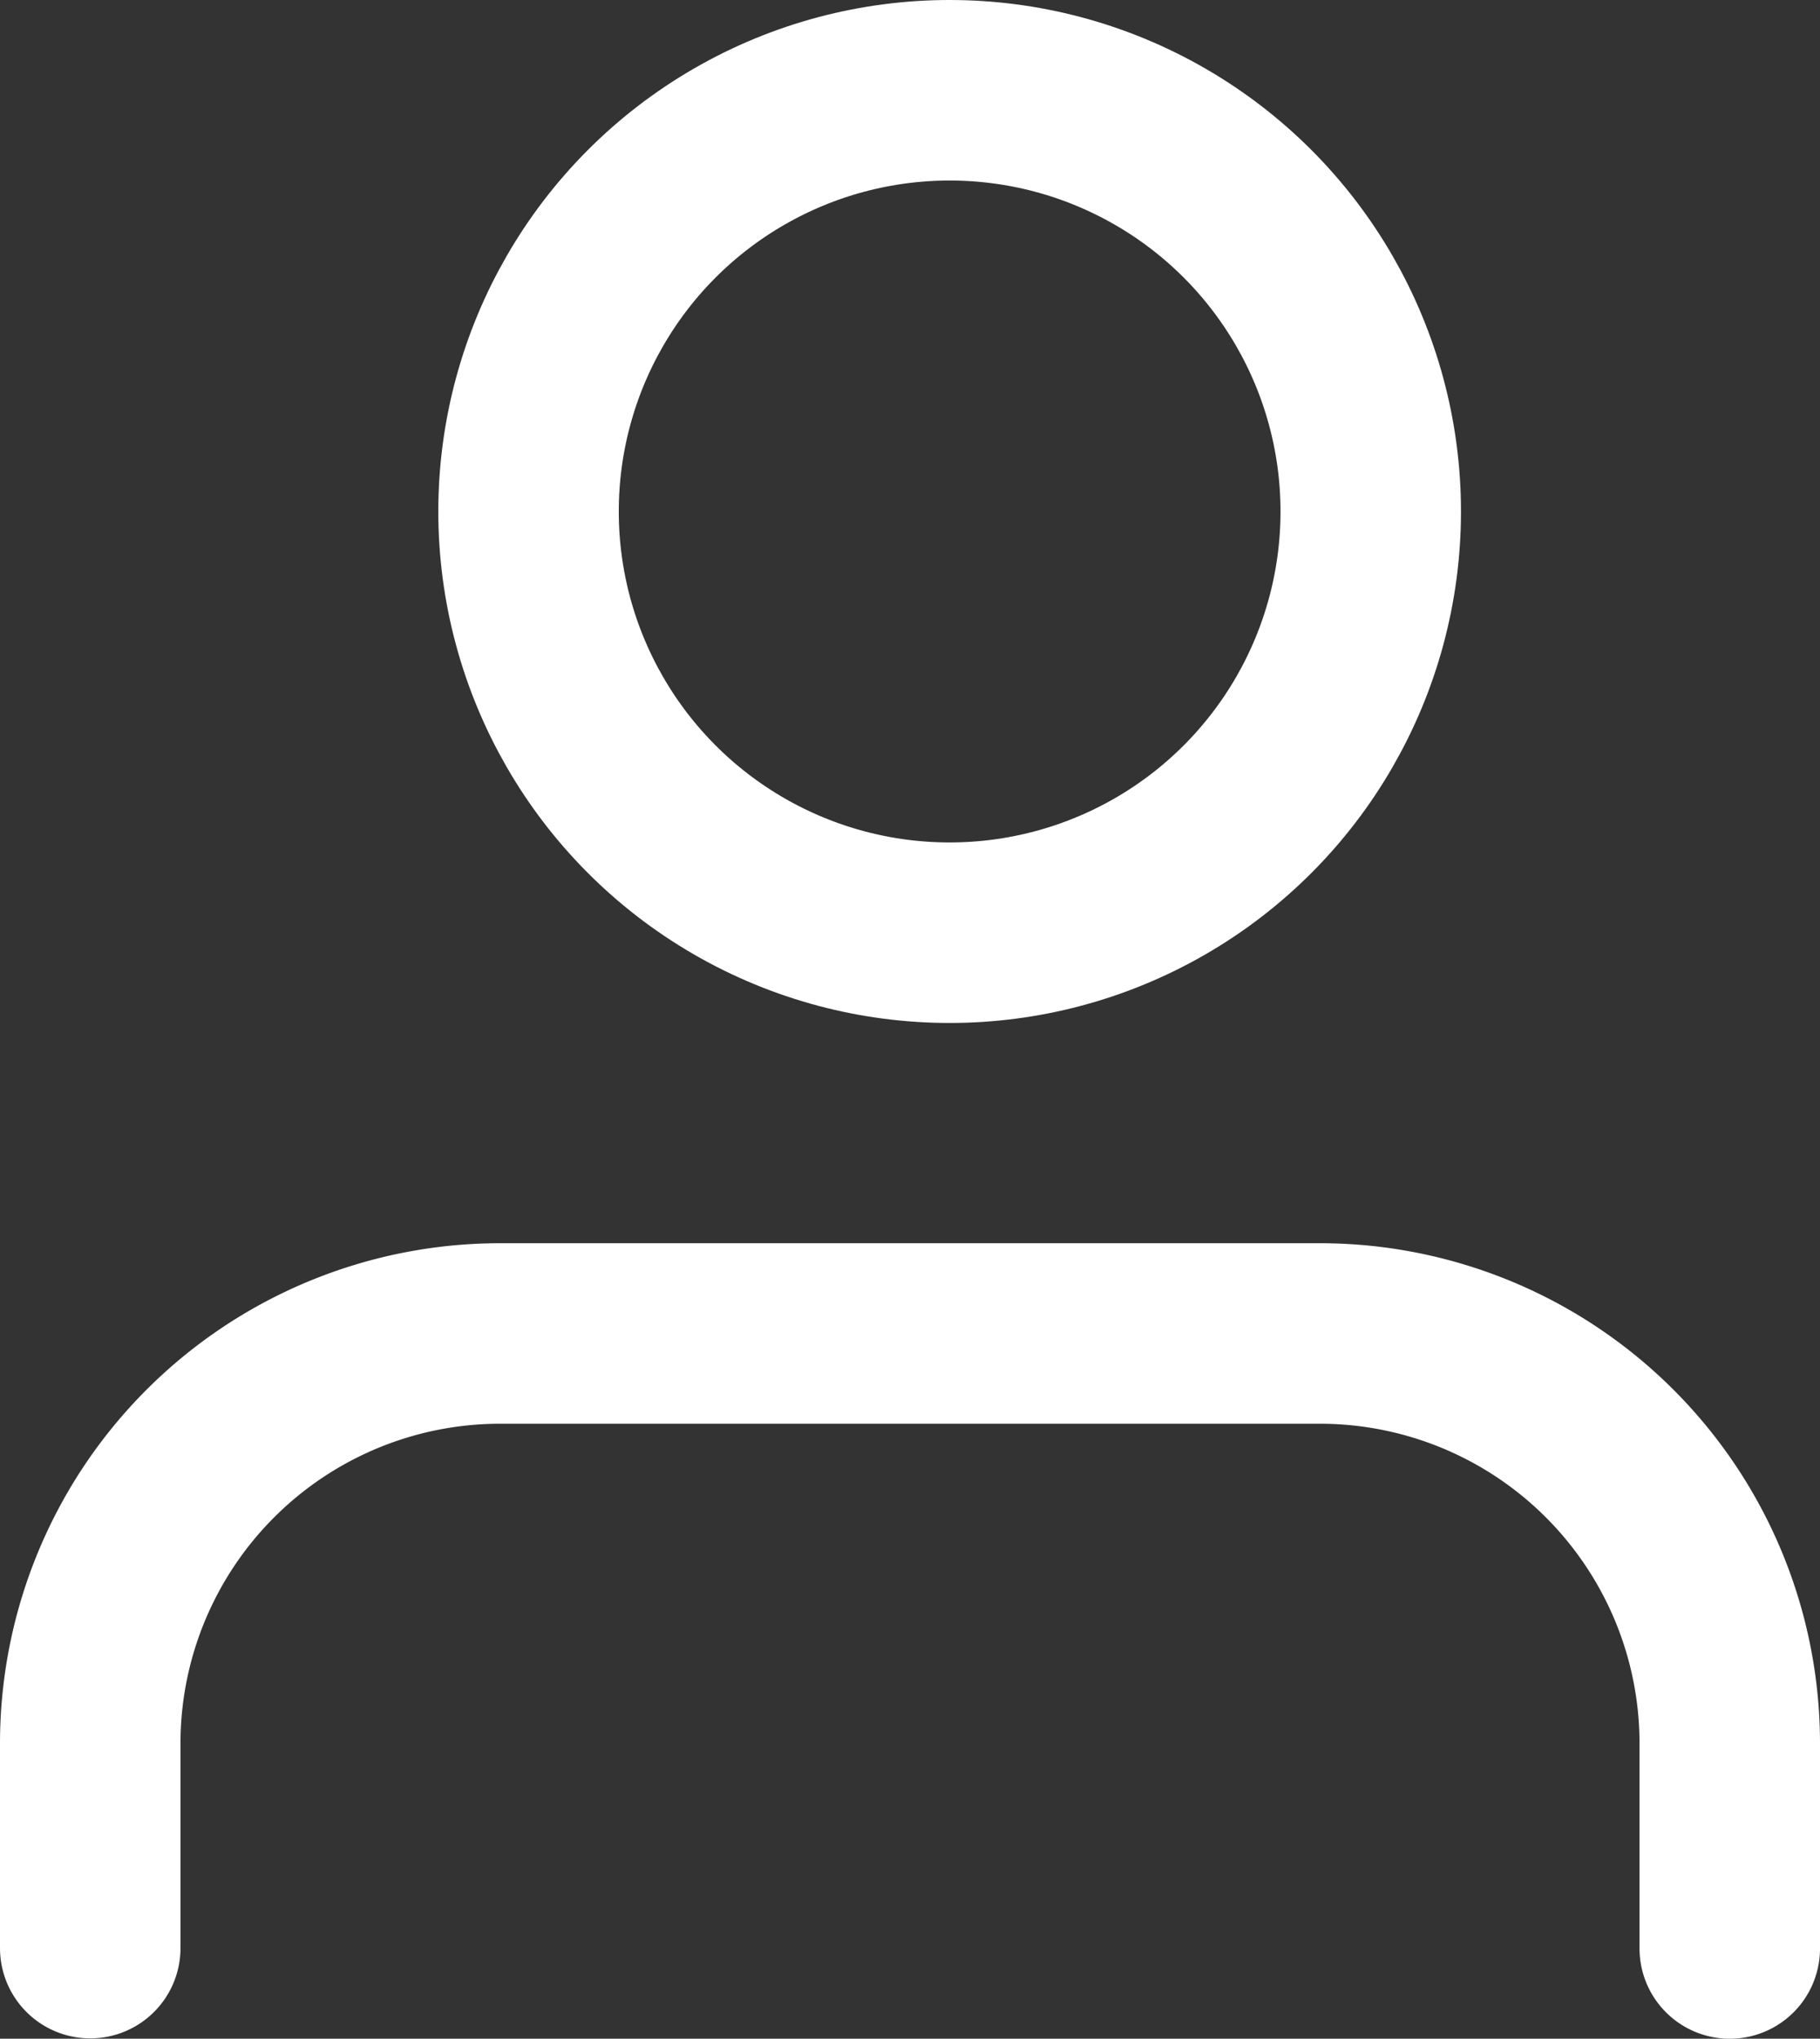 <svg xmlns="http://www.w3.org/2000/svg" width="15.127" height="16.94" viewBox="0 0 15.127 16.94">
  <rect x="0" y="0" width="15.127" height="16.94" fill="#333333" stroke="none"/>
  <g id="user" transform="translate(0.75 0.86)">
    <path id="Path_1" data-name="Path 1" d="M17.627,20.11v-1.7A3.407,3.407,0,0,0,14.22,15H7.407A3.407,3.407,0,0,0,4,18.407v1.7" transform="translate(-4 -4.78)" fill="none" stroke="#fff" stroke-linecap="round" stroke-linejoin="round" stroke-width="1.5"/>
    <circle id="Ellipse_5" data-name="Ellipse 5" cx="3.5" cy="3.5" r="3.5" transform="translate(3.643 -0.11)" fill="none" stroke="#fff" stroke-linecap="round" stroke-linejoin="round" stroke-width="1.5"/>
  </g>
</svg>
